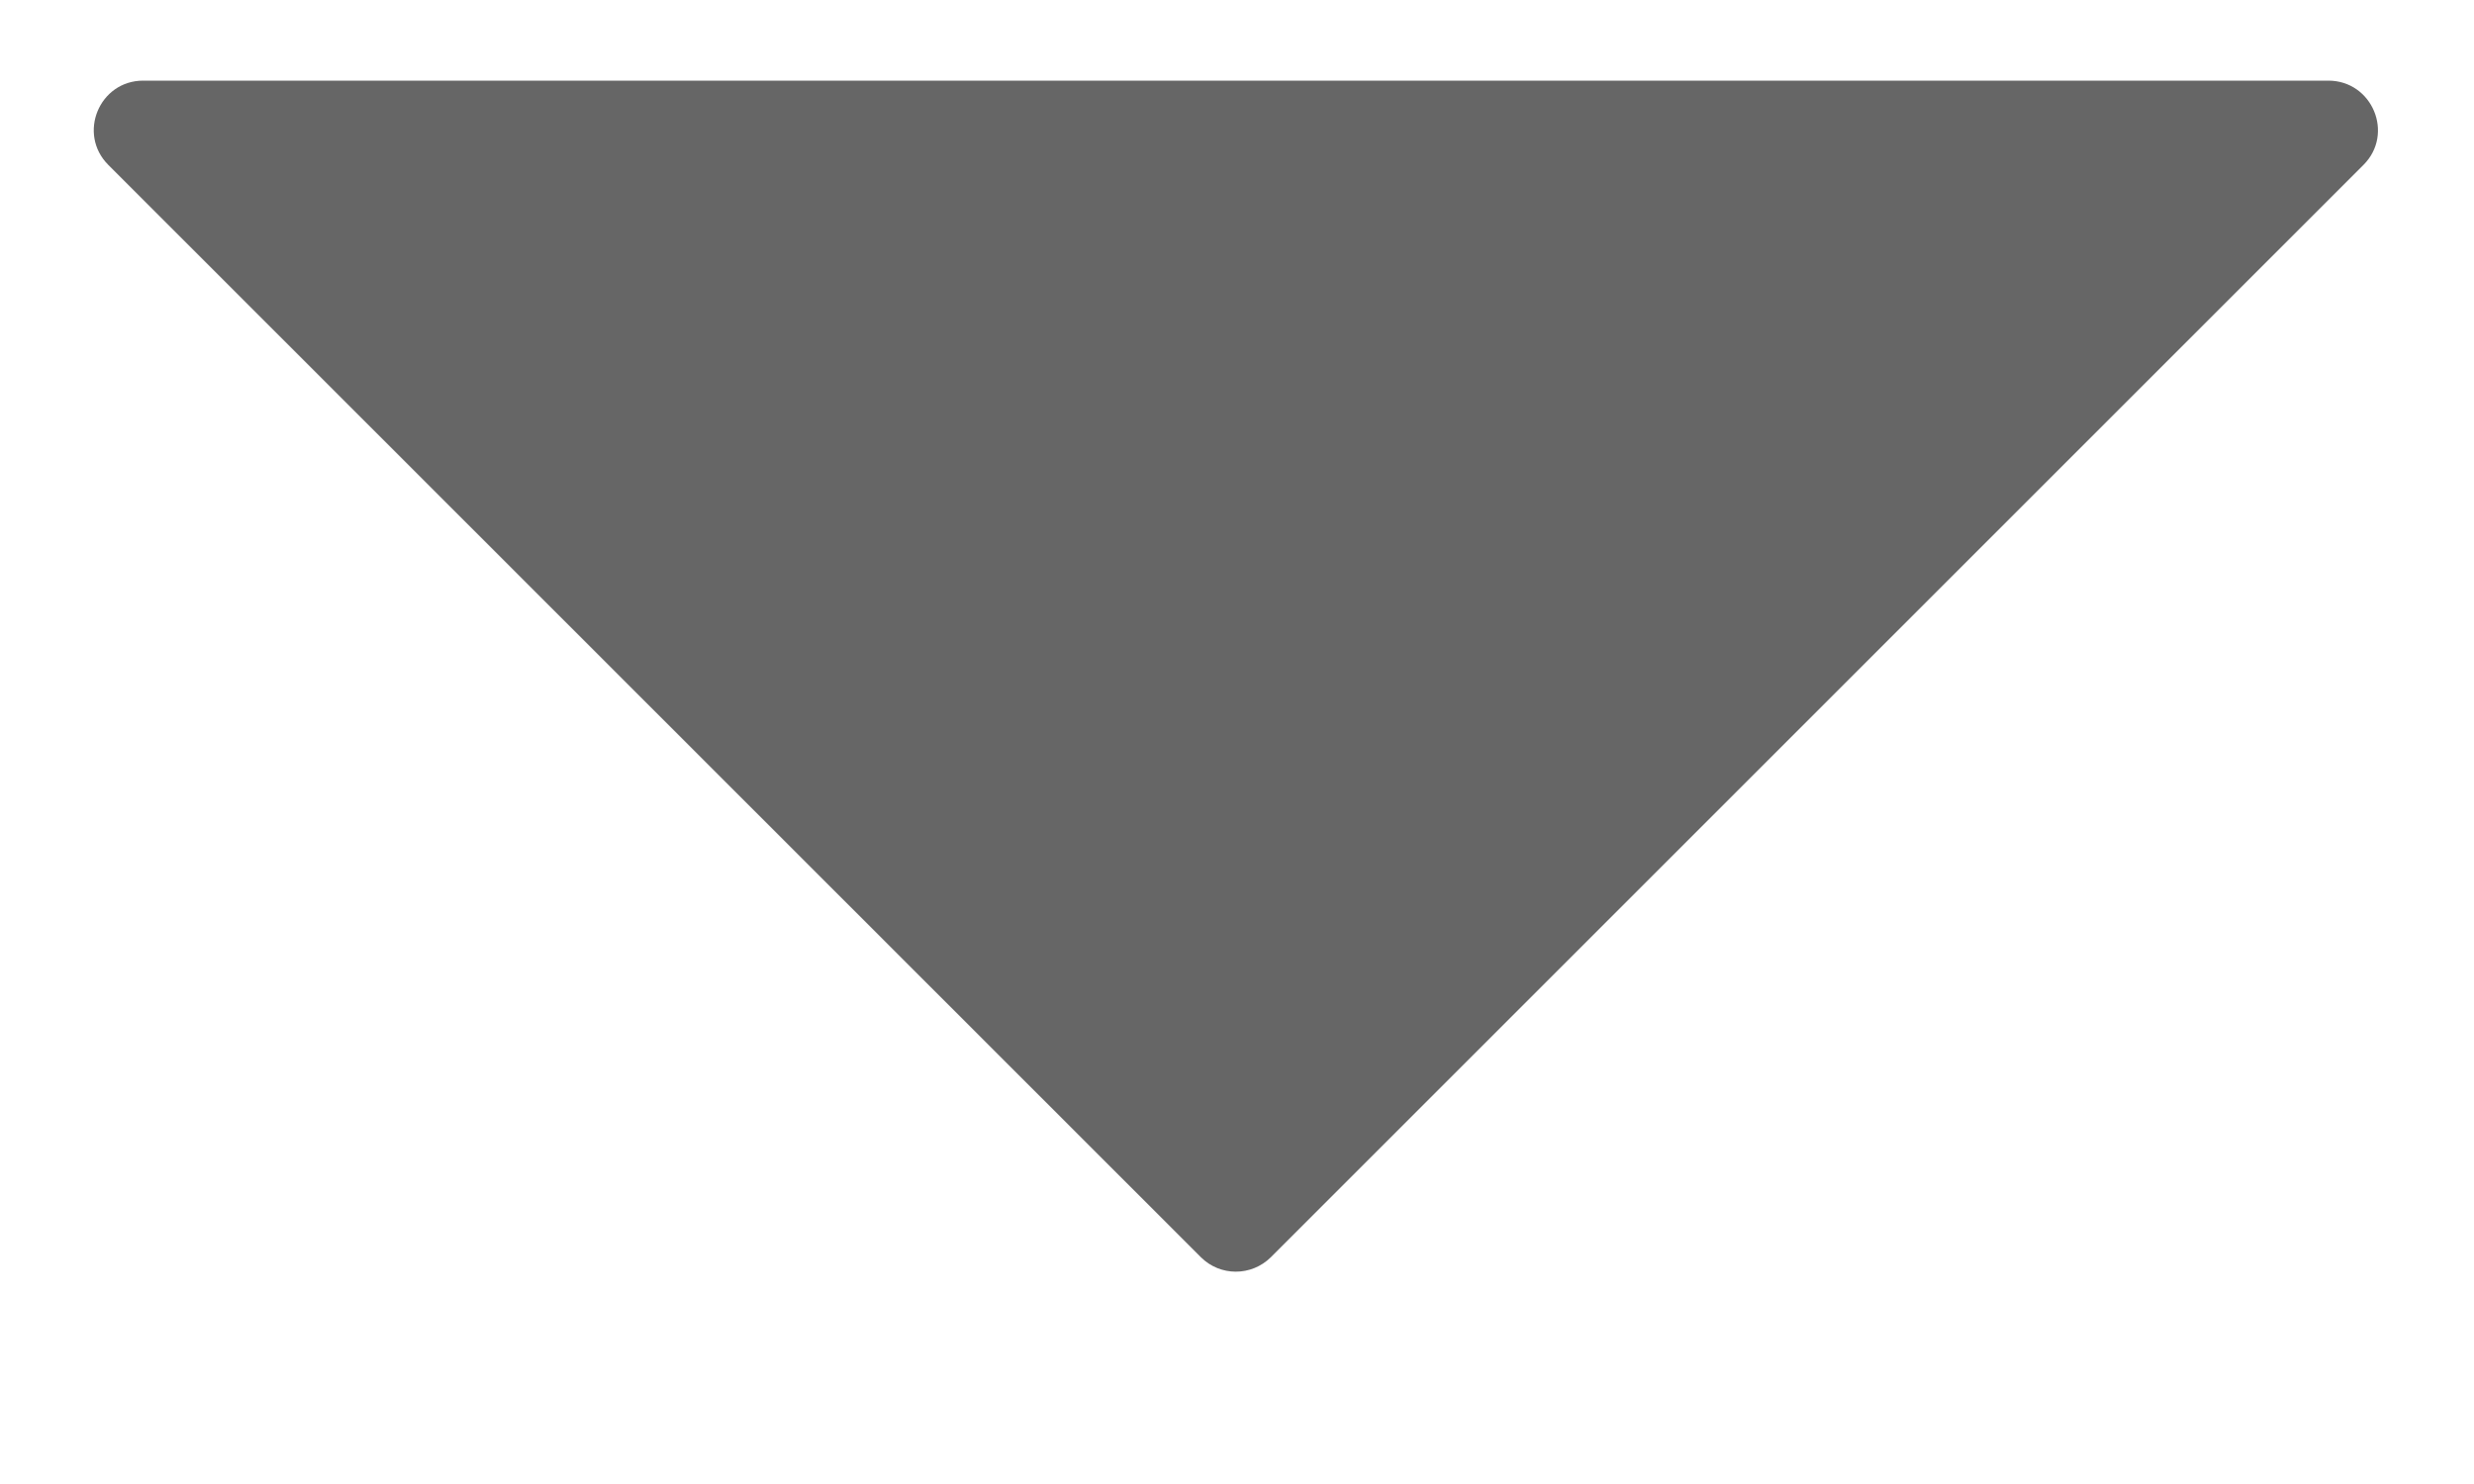 <svg xmlns="http://www.w3.org/2000/svg" width="10" height="6" viewBox="0 0 10 6" fill="none">
  <path d="M0.438 0.667L4.854 5.083C4.932 5.161 5.058 5.161 5.137 5.083L9.553 0.667C9.679 0.541 9.589 0.326 9.411 0.326H0.579C0.401 0.326 0.312 0.541 0.438 0.667Z" fill="#666666"/>
</svg>